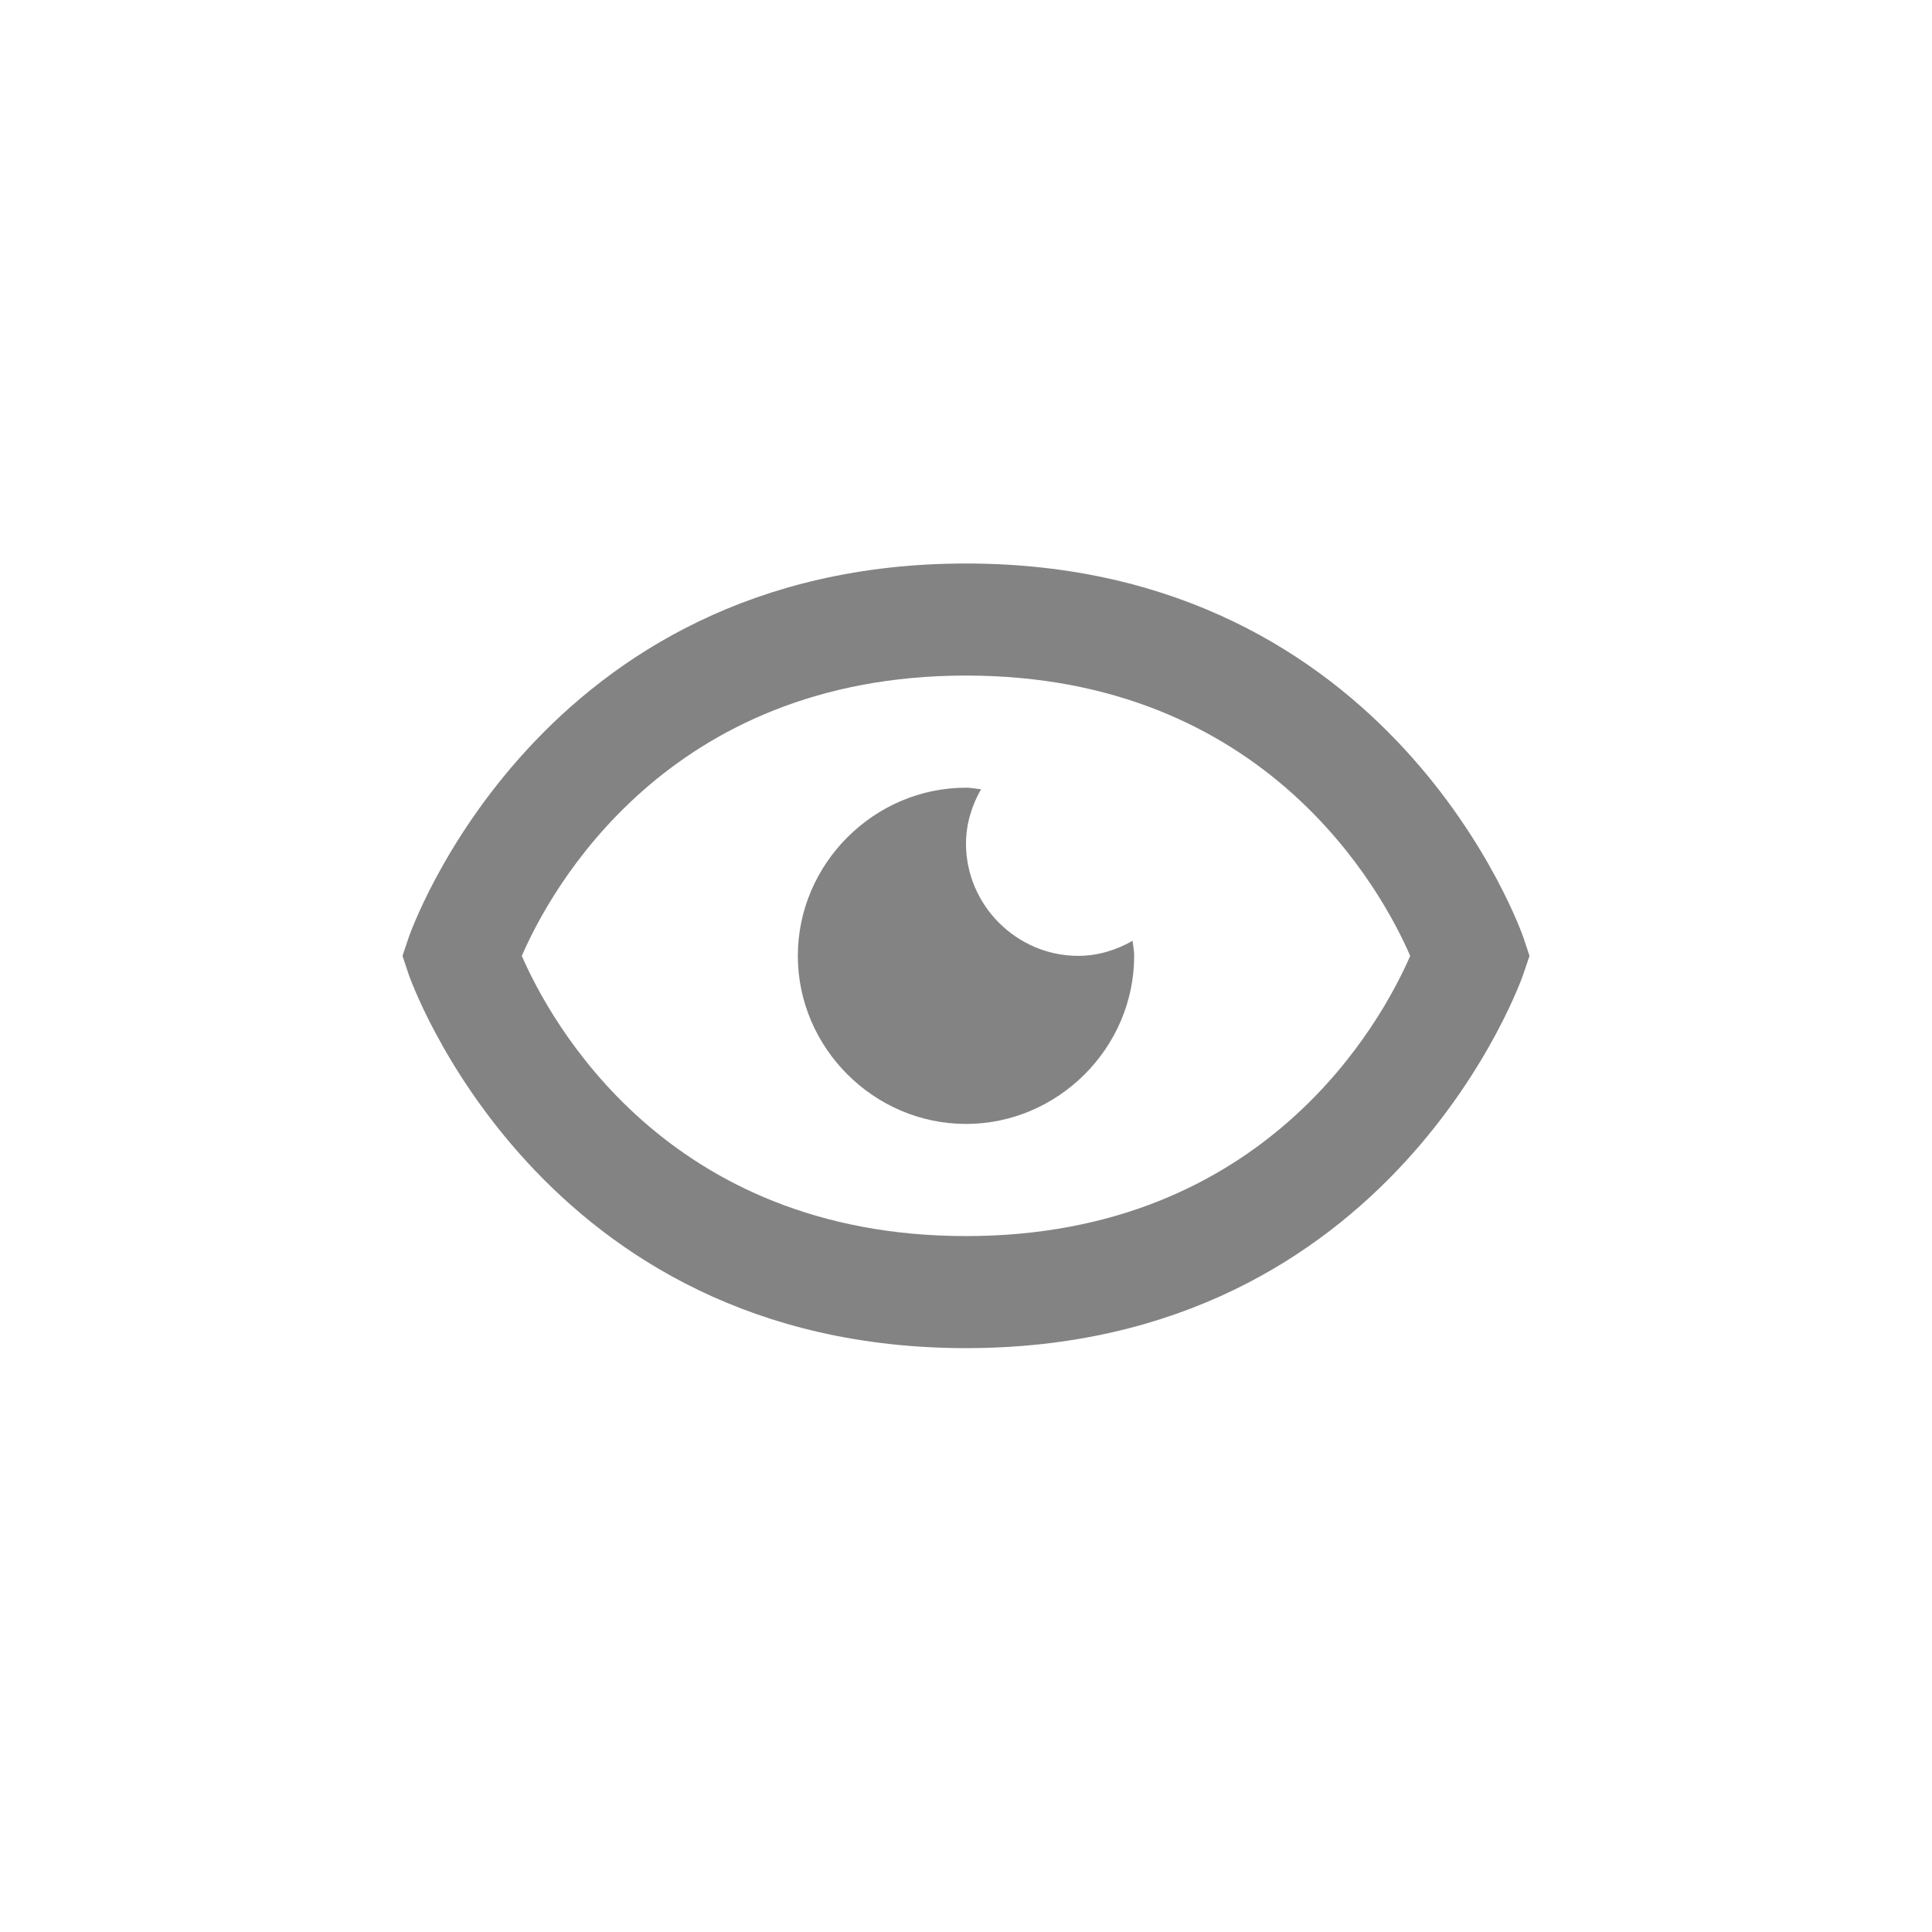 <svg width="24" height="24" viewBox="0 0 24 24" fill="none" xmlns="http://www.w3.org/2000/svg">
<path opacity="0.7" fill-rule="evenodd" clip-rule="evenodd" d="M5.074 11.654C5.088 11.607 6.686 7 12 7C17.314 7 18.912 11.607 18.927 11.654L19 11.874L18.926 12.094C18.912 12.14 17.314 16.747 12 16.747C6.686 16.747 5.088 12.14 5.073 12.094L5 11.874L5.074 11.654ZM6.482 11.874C6.831 12.677 8.274 15.355 12 15.355C15.723 15.355 17.168 12.68 17.518 11.874C17.169 11.07 15.726 8.392 12 8.392C8.277 8.392 6.832 11.067 6.482 11.874ZM12 10.481C12 11.244 12.63 11.874 13.393 11.874C13.639 11.874 13.868 11.802 14.07 11.687C14.072 11.712 14.075 11.736 14.079 11.76C14.084 11.798 14.089 11.835 14.089 11.874C14.089 13.017 13.143 13.962 12 13.962C10.857 13.962 9.911 13.017 9.911 11.874C9.911 10.731 10.857 9.785 12 9.785C12.039 9.785 12.076 9.79 12.114 9.795C12.138 9.799 12.162 9.802 12.187 9.804C12.072 10.006 12 10.235 12 10.481Z" fill="#4F4F4F"/>
</svg>
